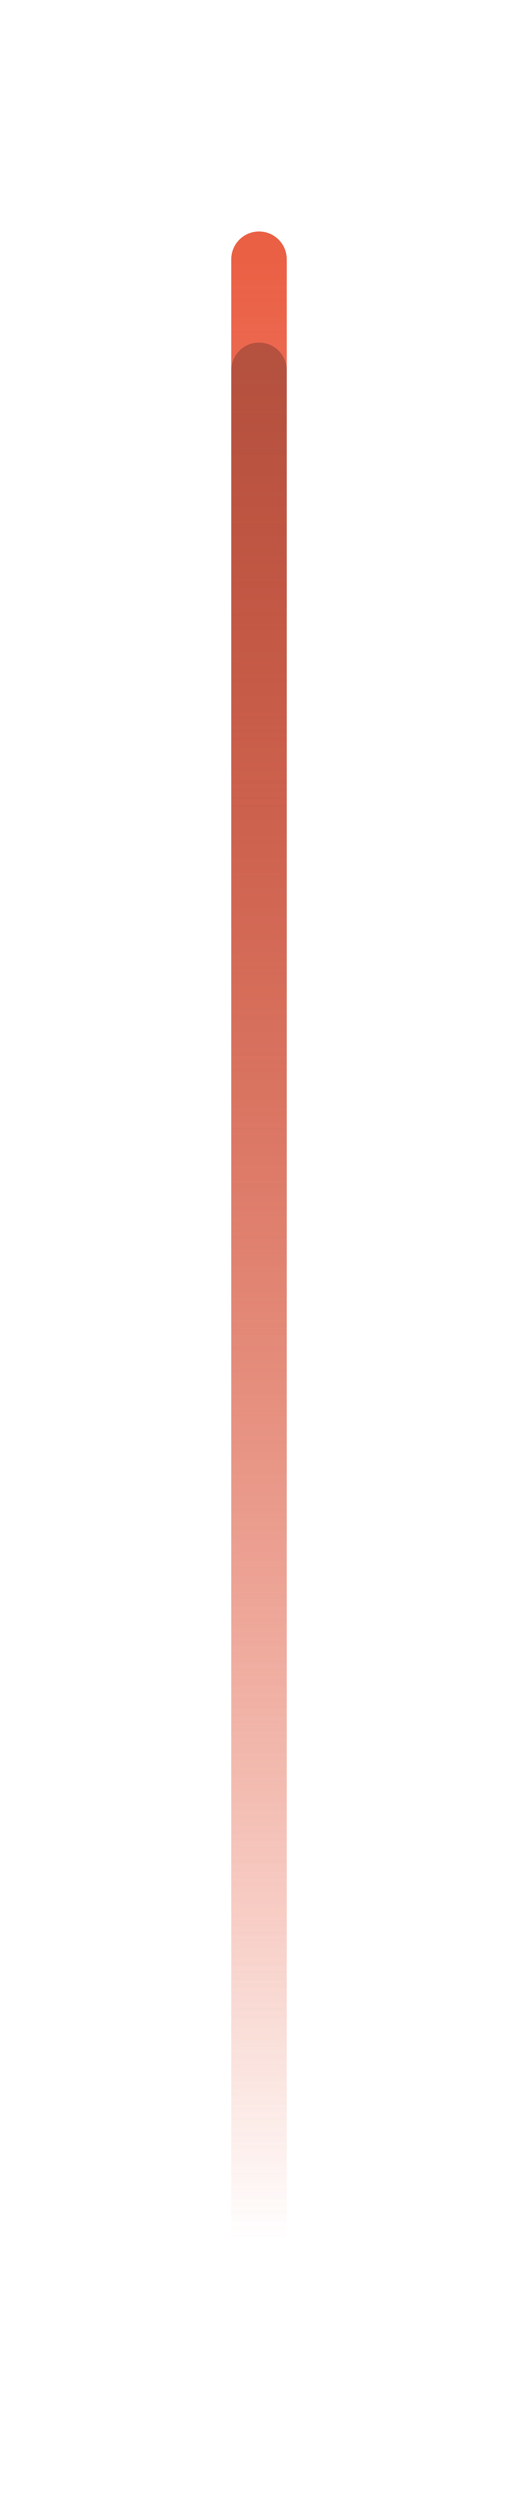 <svg width="28" height="135" viewBox="0 0 28 135" fill="none" xmlns="http://www.w3.org/2000/svg">
<g filter="url(#filter0_f_137_7)">
<path d="M14 121L14 14" stroke="url(#paint0_linear_137_7)" stroke-width="3" stroke-linecap="round"/>
</g>
<path d="M14 121L14 20" stroke="url(#paint1_linear_137_7)" stroke-width="3" stroke-linecap="round"/>
<defs>
<filter id="filter0_f_137_7" x="0.5" y="0.5" width="27" height="134" filterUnits="userSpaceOnUse" color-interpolation-filters="sRGB">
<feFlood flood-opacity="0" result="BackgroundImageFix"/>
<feBlend mode="normal" in="SourceGraphic" in2="BackgroundImageFix" result="shape"/>
<feGaussianBlur stdDeviation="6" result="effect1_foregroundBlur_137_7"/>
</filter>
<linearGradient id="paint0_linear_137_7" x1="13.5" y1="121" x2="13.5" y2="14" gradientUnits="userSpaceOnUse">
<stop stop-color="#EA6045" stop-opacity="0"/>
<stop offset="1" stop-color="#EA6045"/>
</linearGradient>
<linearGradient id="paint1_linear_137_7" x1="13.5" y1="121" x2="13.5" y2="20" gradientUnits="userSpaceOnUse">
<stop stop-color="#EA6045" stop-opacity="0"/>
<stop offset="1" stop-color="#B5513F"/>
</linearGradient>
</defs>
</svg>
